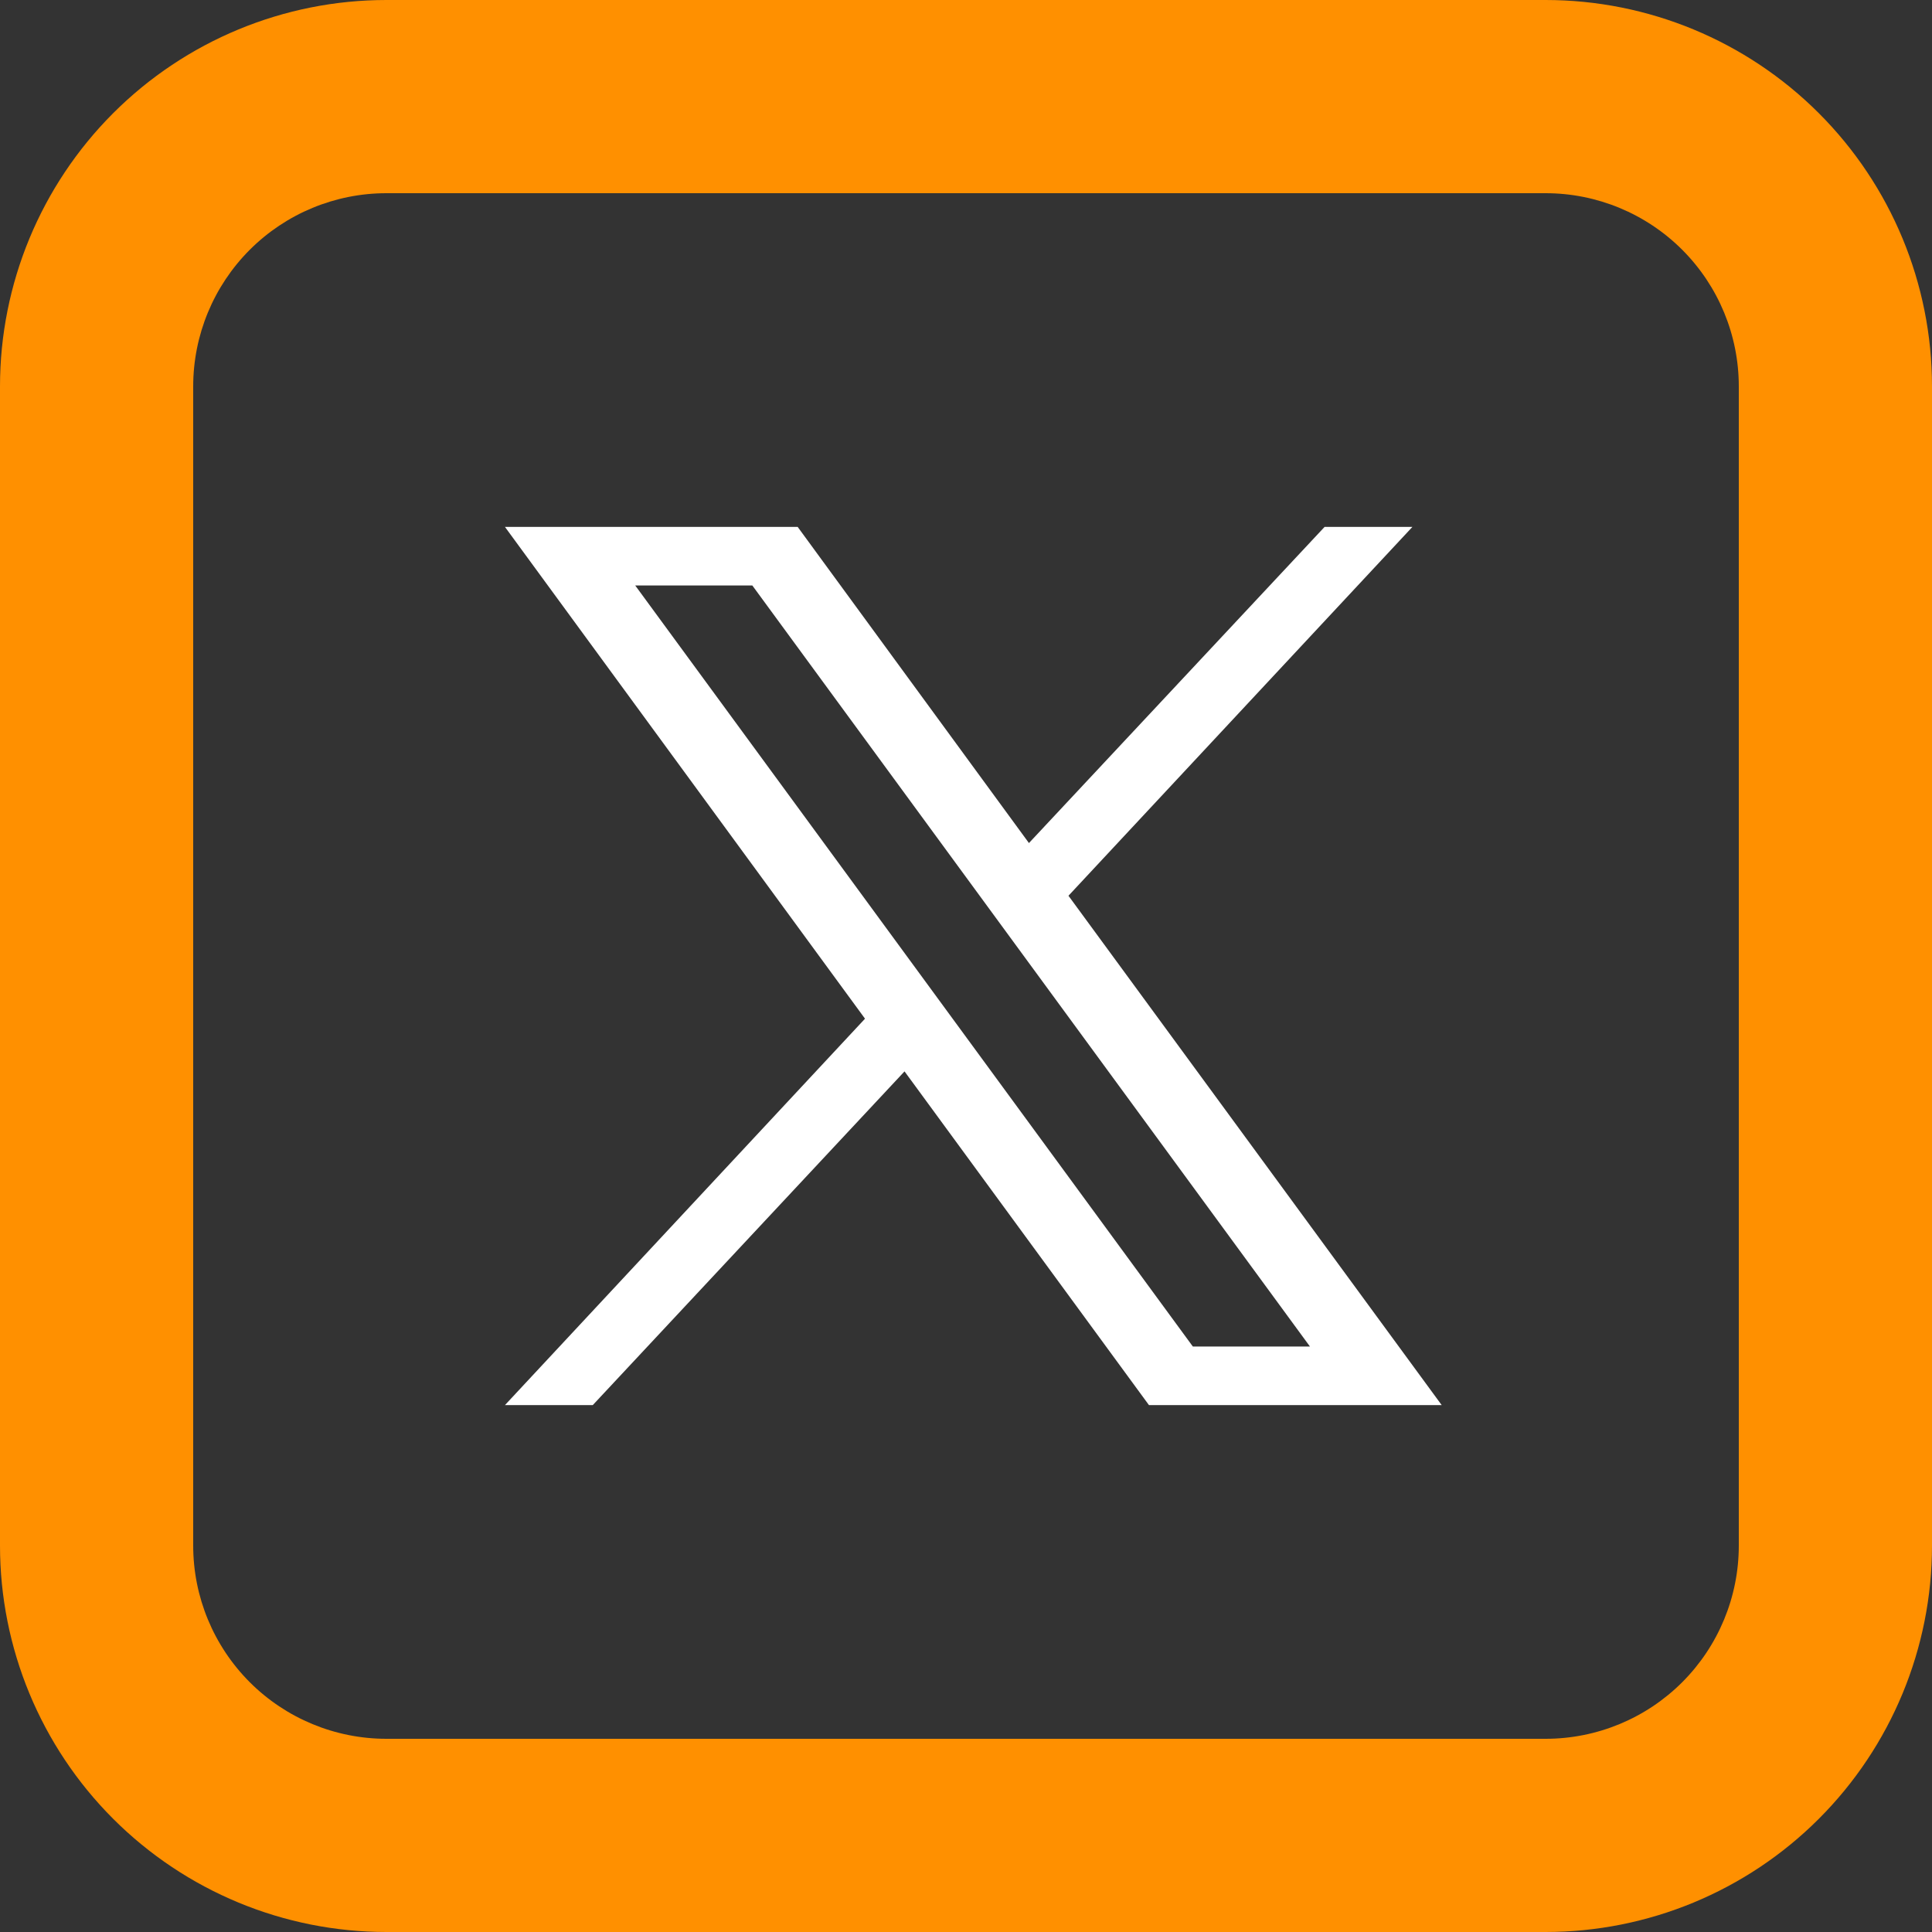 <svg width="88" height="88" viewBox="0 0 88 88" fill="none" xmlns="http://www.w3.org/2000/svg">
<rect x="0" y="0" width="88" height="88" fill="#333333" stroke="none"/>
<path d="M17.6 8.8C15.266 8.8 13.028 9.727 11.377 11.377C9.727 13.028 8.8 15.266 8.8 17.6V70.4C8.8 72.734 9.727 74.972 11.377 76.623C13.028 78.273 15.266 79.2 17.6 79.2H70.4C72.734 79.2 74.972 78.273 76.623 76.623C78.273 74.972 79.2 72.734 79.2 70.4V17.6C79.2 15.266 78.273 13.028 76.623 11.377C74.972 9.727 72.734 8.8 70.4 8.8H17.6ZM17.6 0H70.4C75.068 0 79.544 1.854 82.845 5.155C86.146 8.456 88 12.932 88 17.6V70.4C88 75.068 86.146 79.544 82.845 82.845C79.544 86.146 75.068 88 70.4 88H17.6C12.932 88 8.456 86.146 5.155 82.845C1.854 79.544 0 75.068 0 70.4V17.6C0 12.932 1.854 8.456 5.155 5.155C8.456 1.854 12.932 0 17.6 0Z" fill="#FF9000"/>
<path d="M48.667 40.8L64.333 24H60.333L46.867 38.4L36.333 24H23L39.4 46.4L23 64H27L41.2 48.8L52.333 64H65.667L48.667 40.8ZM28.933 26.667H34.267L59.667 61.333H54.333L28.933 26.667Z" fill="white"/>
</svg>
